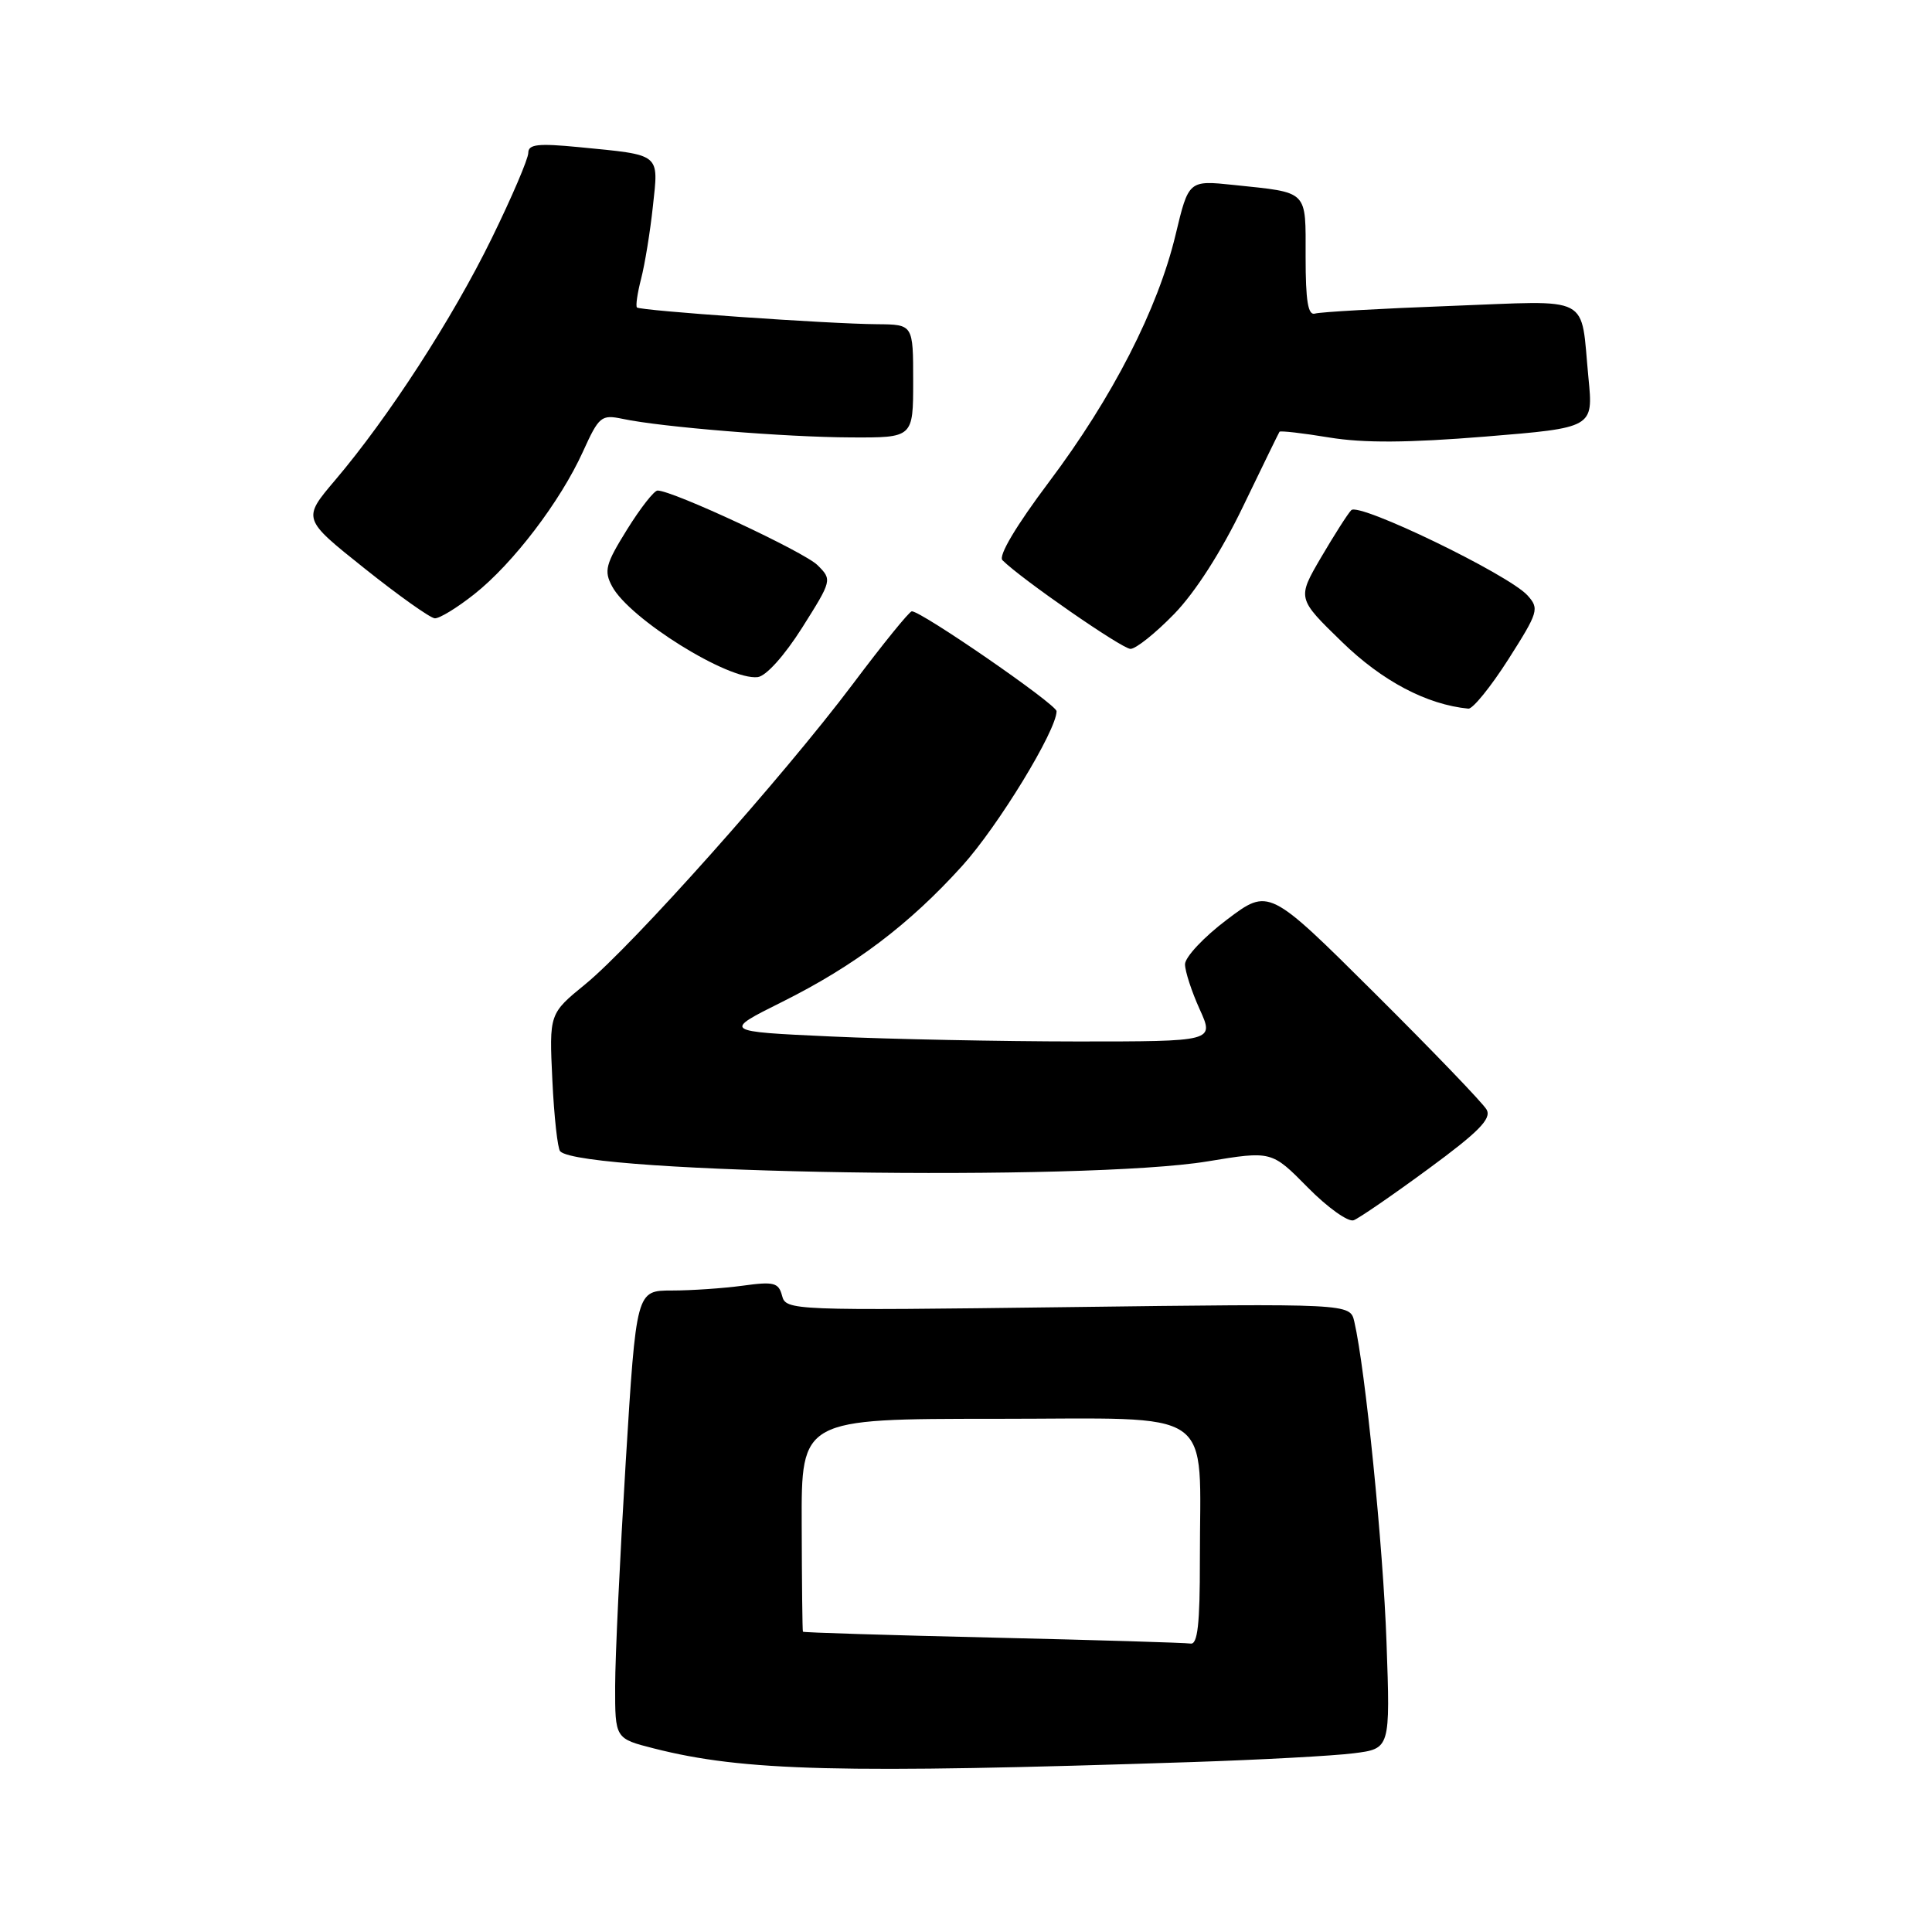<?xml version="1.0" encoding="UTF-8" standalone="no"?>
<!DOCTYPE svg PUBLIC "-//W3C//DTD SVG 1.1//EN" "http://www.w3.org/Graphics/SVG/1.1/DTD/svg11.dtd" >
<svg xmlns="http://www.w3.org/2000/svg" xmlns:xlink="http://www.w3.org/1999/xlink" version="1.1" viewBox="0 0 256 256">
 <g >
 <path fill="currentColor"
d=" M 158.00 233.48 C 167.07 233.18 176.69 232.66 179.36 232.32 C 184.22 231.71 184.22 231.71 183.72 217.61 C 183.28 204.96 180.91 181.38 179.45 175.11 C 178.89 172.72 178.89 172.72 141.52 173.20 C 104.88 173.67 104.14 173.64 103.63 171.70 C 103.17 169.95 102.55 169.79 98.42 170.36 C 95.83 170.71 91.60 171.00 89.02 171.00 C 84.31 171.00 84.31 171.00 82.91 193.75 C 82.15 206.26 81.51 219.62 81.51 223.43 C 81.50 230.37 81.50 230.37 86.66 231.68 C 98.55 234.70 111.37 235.02 158.00 233.48 Z  M 189.27 154.88 C 195.93 149.99 197.65 148.24 196.99 147.04 C 196.52 146.19 189.83 139.24 182.13 131.58 C 168.13 117.66 168.13 117.66 162.57 121.86 C 159.50 124.17 157.01 126.84 157.02 127.78 C 157.03 128.73 157.91 131.41 158.97 133.75 C 160.90 138.00 160.90 138.00 142.70 138.00 C 132.69 137.99 118.03 137.70 110.13 137.34 C 95.77 136.68 95.77 136.68 103.63 132.76 C 113.24 127.97 120.47 122.51 127.50 114.73 C 132.26 109.47 140.00 96.78 140.00 94.24 C 140.00 93.34 122.12 81.00 120.82 81.00 C 120.50 81.00 116.97 85.35 112.98 90.67 C 103.79 102.89 83.83 125.28 77.56 130.41 C 72.77 134.32 72.77 134.32 73.19 143.13 C 73.42 147.98 73.89 152.22 74.23 152.56 C 77.19 155.52 143.86 156.56 160.00 153.89 C 168.50 152.49 168.50 152.49 173.28 157.34 C 175.91 160.01 178.65 161.96 179.37 161.69 C 180.10 161.41 184.55 158.35 189.27 154.88 Z  M 199.86 87.37 C 203.85 81.10 203.99 80.65 202.40 78.89 C 199.89 76.12 180.06 66.53 179.05 67.60 C 178.57 68.09 176.77 70.93 175.03 73.89 C 171.88 79.29 171.88 79.29 177.81 85.05 C 183.15 90.25 189.04 93.36 194.57 93.90 C 195.15 93.95 197.53 91.02 199.86 87.37 Z  M 106.29 83.17 C 110.25 76.89 110.27 76.82 108.33 74.89 C 106.57 73.13 89.15 65.00 87.13 65.00 C 86.67 65.00 84.85 67.33 83.08 70.18 C 80.24 74.75 80.00 75.64 81.11 77.70 C 83.41 82.00 96.53 90.18 100.40 89.72 C 101.51 89.59 103.94 86.88 106.29 83.17 Z  M 155.58 81.36 C 158.38 78.48 161.84 73.08 164.71 67.11 C 167.26 61.83 169.43 57.37 169.54 57.21 C 169.66 57.05 172.62 57.39 176.13 57.97 C 180.69 58.72 186.57 58.68 196.81 57.85 C 211.13 56.68 211.13 56.68 210.48 50.09 C 209.39 38.87 211.22 39.83 192.17 40.54 C 183.00 40.88 174.94 41.34 174.25 41.55 C 173.32 41.84 173.00 39.90 173.00 34.04 C 173.00 25.09 173.47 25.56 163.50 24.51 C 157.50 23.88 157.50 23.88 155.77 31.11 C 153.42 40.94 147.43 52.65 138.97 63.90 C 134.63 69.68 132.26 73.66 132.83 74.23 C 135.32 76.72 148.66 85.96 149.79 85.98 C 150.50 85.99 153.10 83.91 155.58 81.36 Z  M 62.86 78.72 C 67.98 74.67 74.25 66.44 77.24 59.85 C 79.37 55.16 79.67 54.91 82.50 55.50 C 87.60 56.59 104.09 57.93 112.75 57.96 C 121.00 58.00 121.00 58.00 121.00 50.50 C 121.00 43.00 121.00 43.00 116.25 42.96 C 109.80 42.92 84.84 41.17 84.40 40.74 C 84.21 40.54 84.46 38.84 84.95 36.94 C 85.44 35.05 86.15 30.73 86.51 27.35 C 87.28 20.25 87.67 20.57 76.75 19.50 C 71.28 18.97 70.00 19.11 70.00 20.26 C 70.00 21.04 67.82 26.14 65.15 31.59 C 59.96 42.20 51.47 55.31 44.41 63.62 C 40.06 68.75 40.06 68.75 48.28 75.30 C 52.80 78.91 57.00 81.89 57.61 81.93 C 58.22 81.97 60.58 80.53 62.86 78.72 Z  M 131.50 216.99 C 117.75 216.67 106.45 216.32 106.39 216.21 C 106.32 216.09 106.25 209.70 106.23 202.00 C 106.18 188.00 106.18 188.00 131.96 188.00 C 161.66 188.00 158.97 186.13 158.99 206.75 C 159.00 215.20 158.69 217.95 157.75 217.78 C 157.06 217.67 145.25 217.31 131.50 216.99 Z "/>
</g>
</svg>